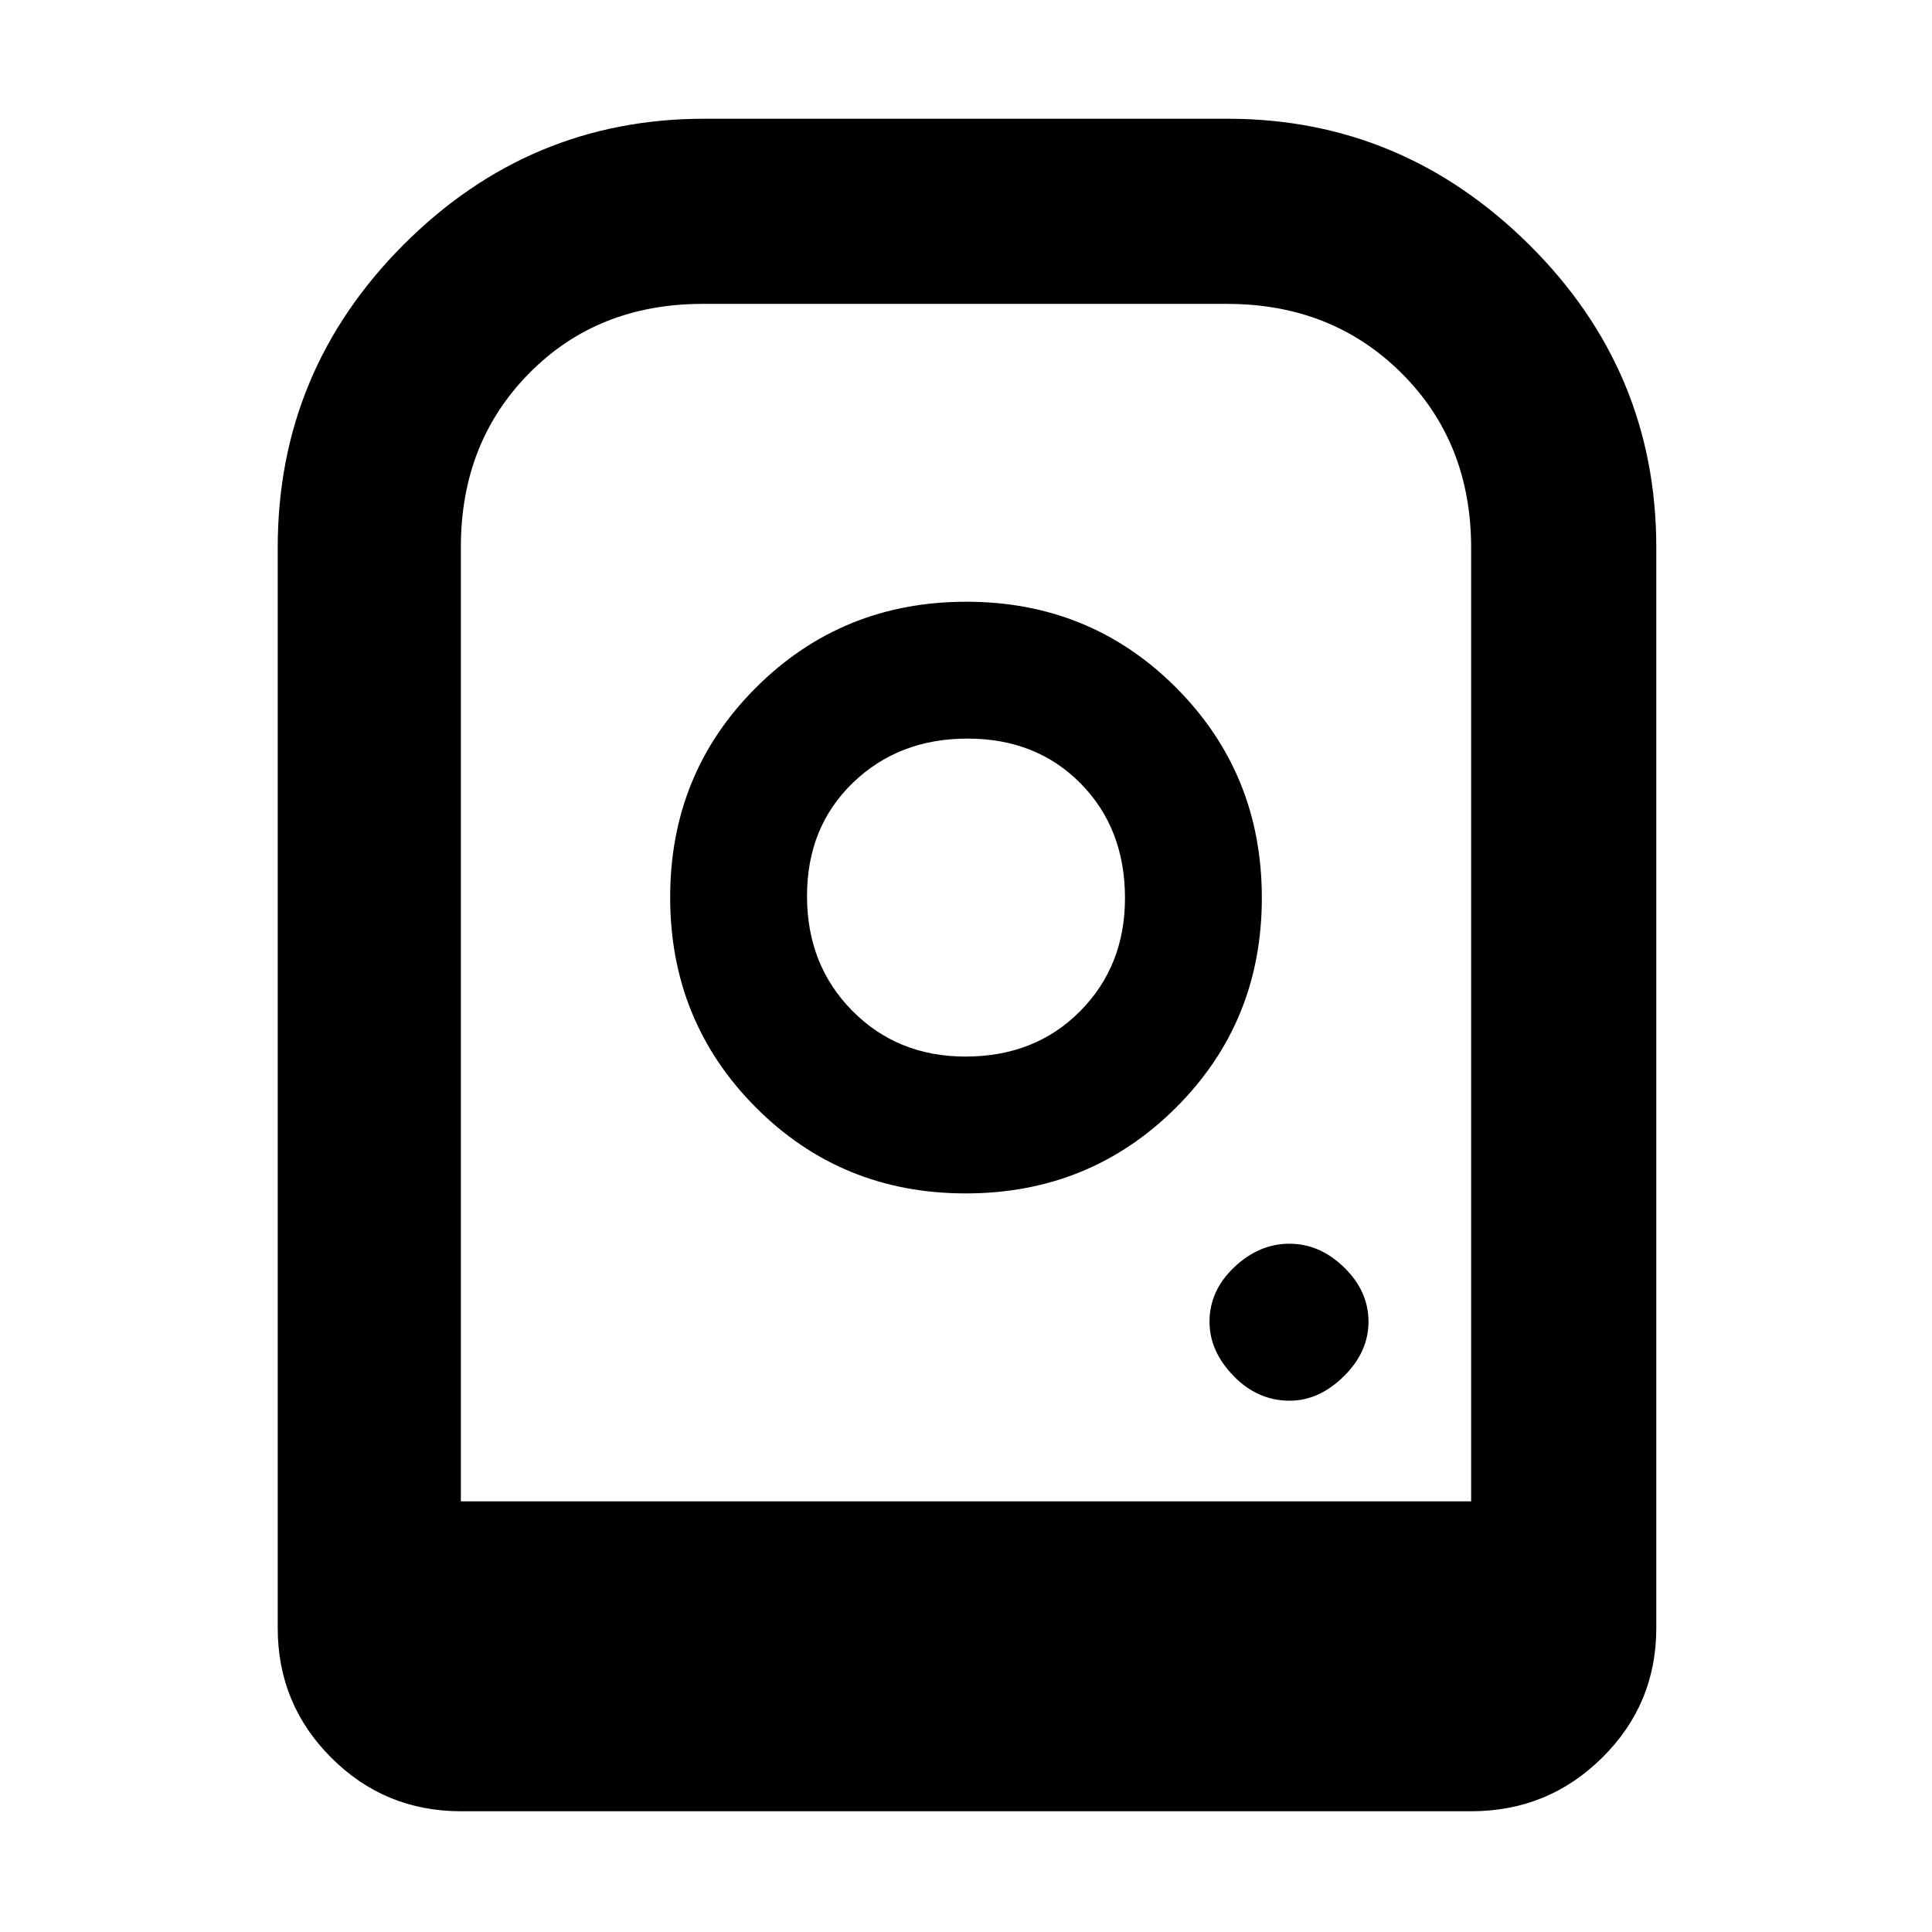 <svg xmlns="http://www.w3.org/2000/svg" height="48" viewBox="0 -960 960 960" width="48"><path d="M480.15-661q-61.7 0-104.42 42.57Q333-575.85 333-514.15t42.57 104.42Q418.15-367 479.85-367t104.43-42.57Q627-452.15 627-513.85t-42.57-104.43Q541.85-661 480.15-661Zm-.4 226q-33.75 0-56.25-22.75t-22.5-57Q401-549 423.75-571t57-22Q515-593 537-570.66t22 56.91q0 33.75-22.34 56.25T479.75-435Zm161.04 171q14.61 0 26.91-12.09t12.3-27.2q0-15.11-12.09-26.91t-27.2-11.8q-15.11 0-27.41 11.65T601-303.21q0 14.61 11.94 26.91t27.85 12.3ZM138-151v-537q0-87.71 62.48-150.36Q262.96-901 350-901h260q86.77 0 149.89 62.64Q823-775.71 823-688v537q0 37.8-26.89 64.4Q769.21-60 731-60H229q-37.8 0-64.4-26.6Q138-113.2 138-151Zm91-63h502v-473.78q0-52.39-34.59-86.8Q661.83-809 609.71-809H349.12Q297-809 263-774.58q-34 34.41-34 86.4V-214Zm32.24 0H731 229 261.24ZM229-214h502-502Z"/></svg>